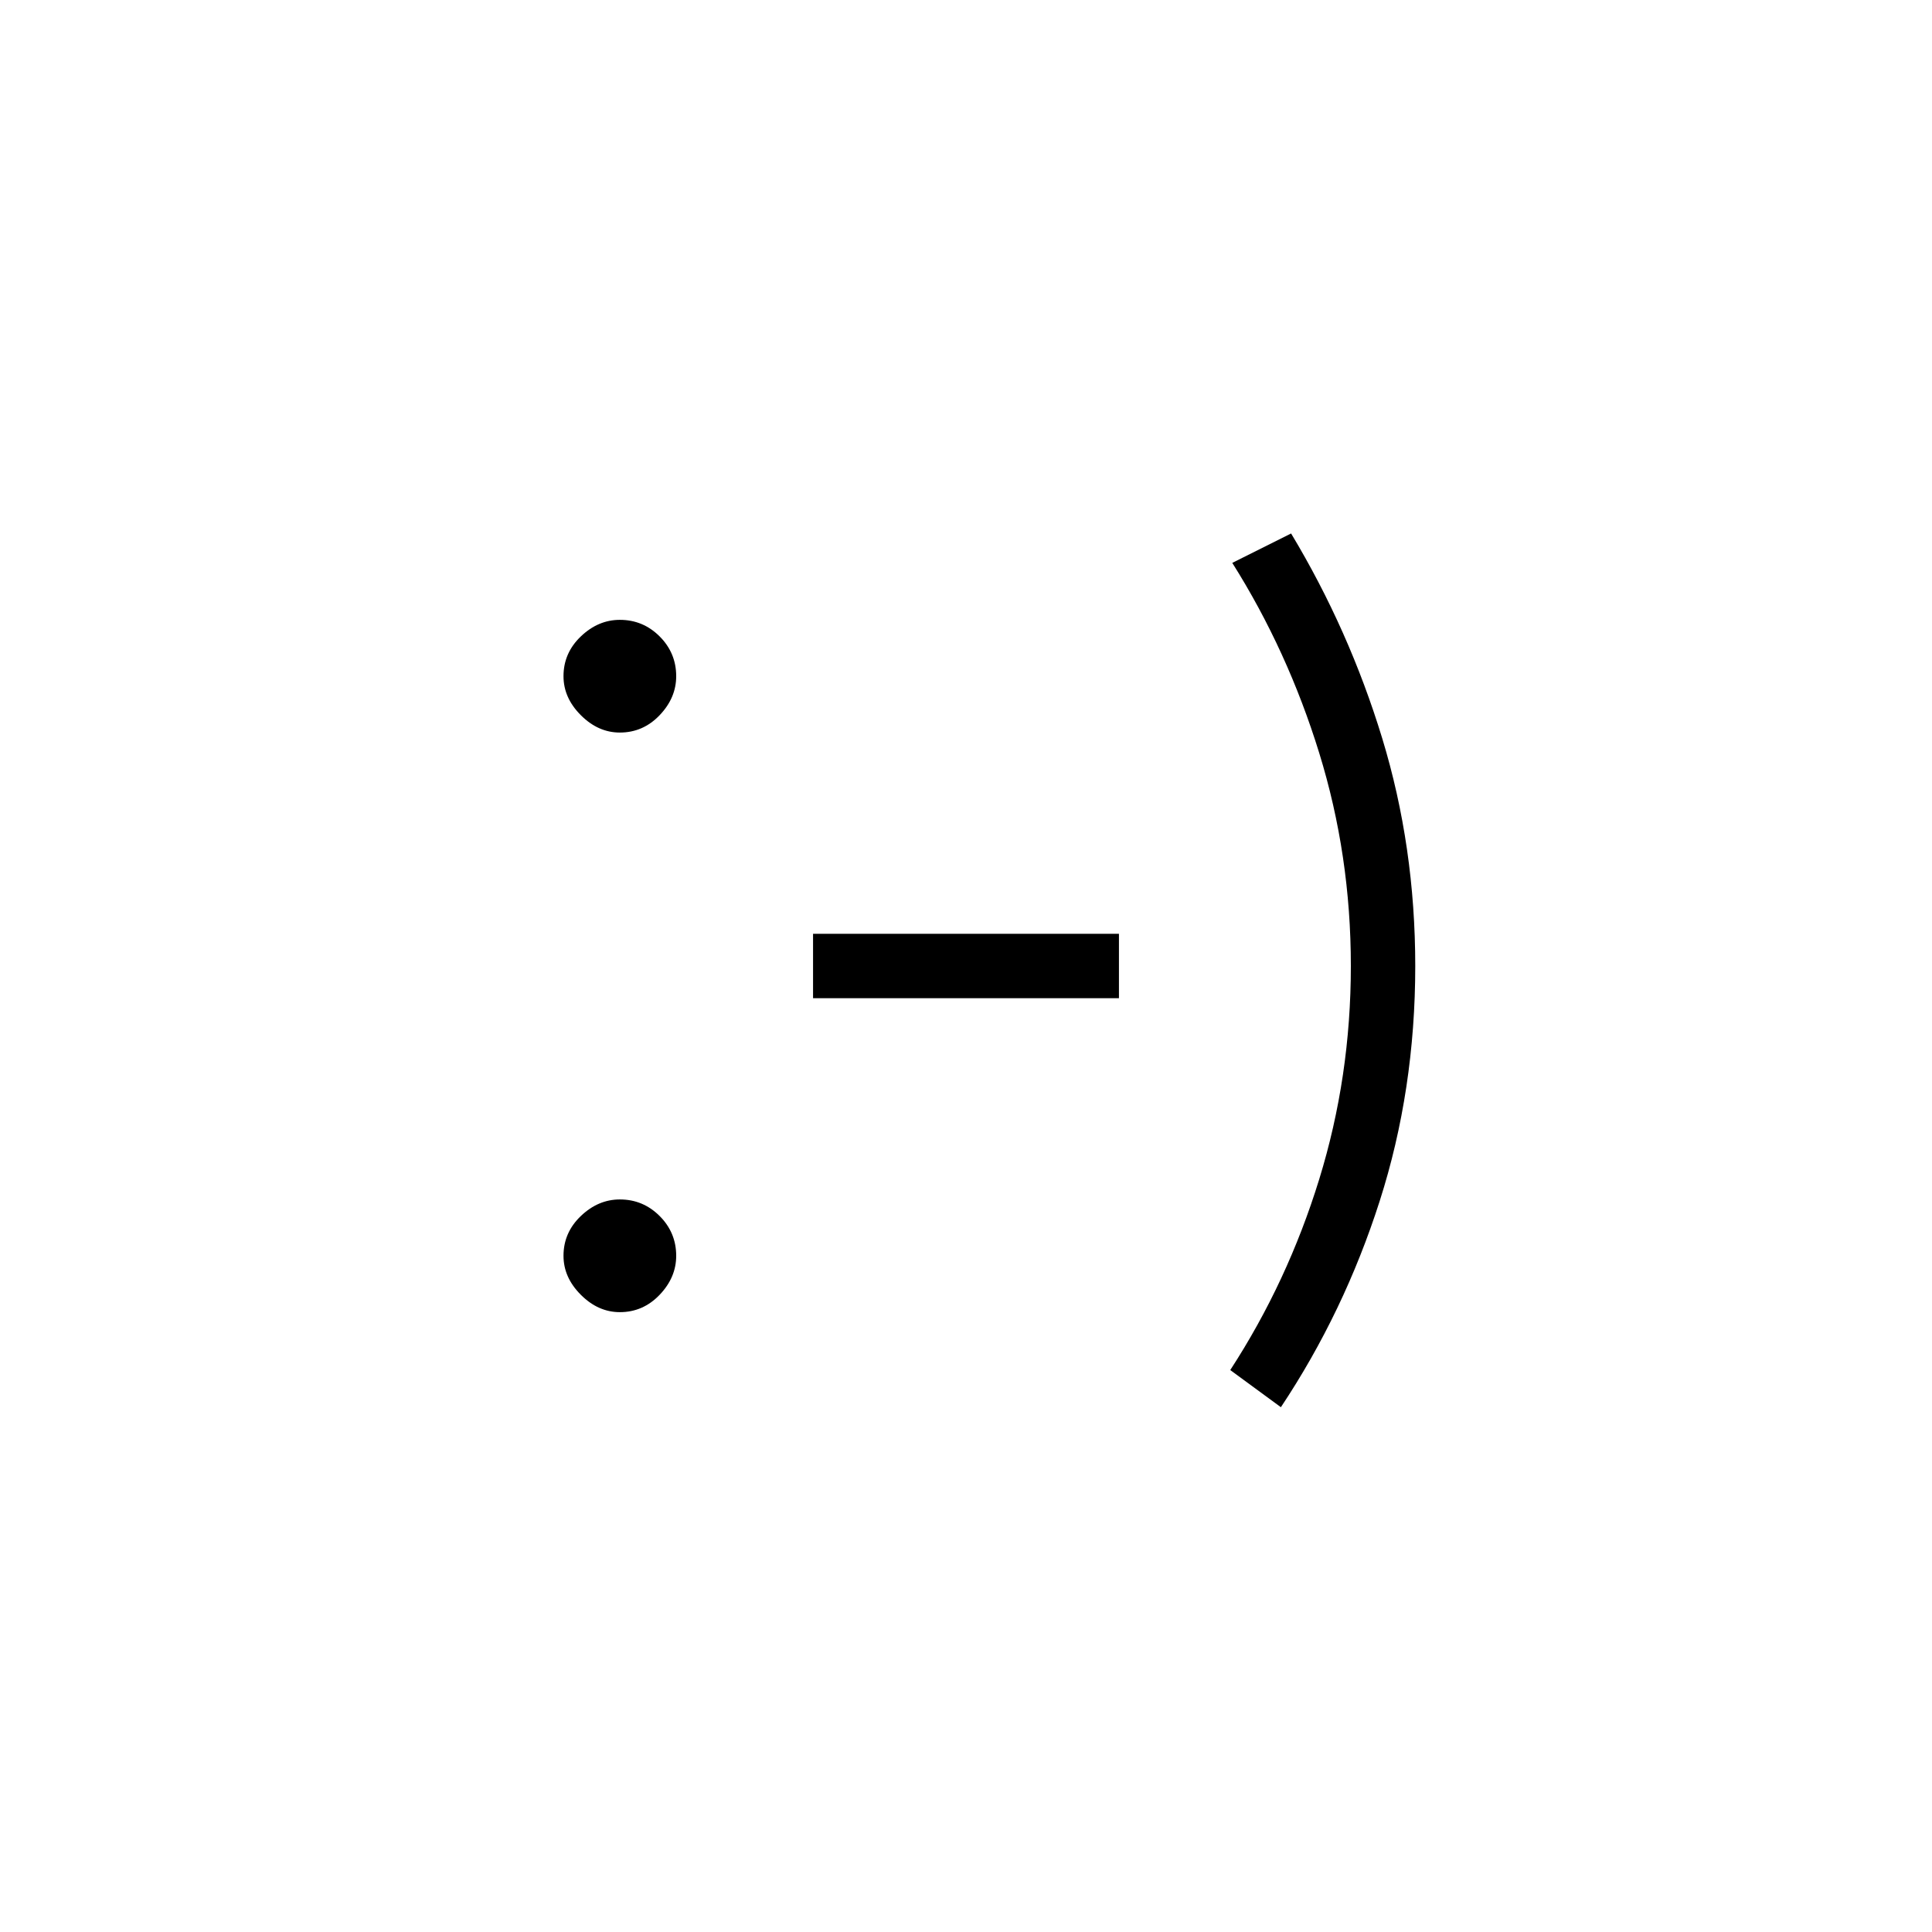 <svg xmlns="http://www.w3.org/2000/svg" height="20" viewBox="0 -960 960 960" width="20"><path d="M308-308q-10.77 0-19.38-8.62Q280-325.23 280-336q0-11.54 8.62-19.77Q297.23-364 308-364q11.54 0 19.77 8.23T336-336q0 10.77-8.23 19.38Q319.54-308 308-308Zm0-288q-10.77 0-19.38-8.62Q280-613.23 280-624q0-11.54 8.62-19.77Q297.23-652 308-652q11.54 0 19.77 8.23T336-624q0 10.77-8.23 19.38Q319.54-596 308-596Zm96 132v-32h152v32H404Zm232.46 203.23-25.15-18.46Q639.77-323 655.5-374q15.73-51 15.73-106T655.5-585.88q-15.73-50.89-43.19-94.43l29.23-14.61q28.84 47.92 45.27 101.77 16.42 53.84 16.42 113.15 0 61.62-17.69 116.85t-49.08 102.38Z"/></svg>